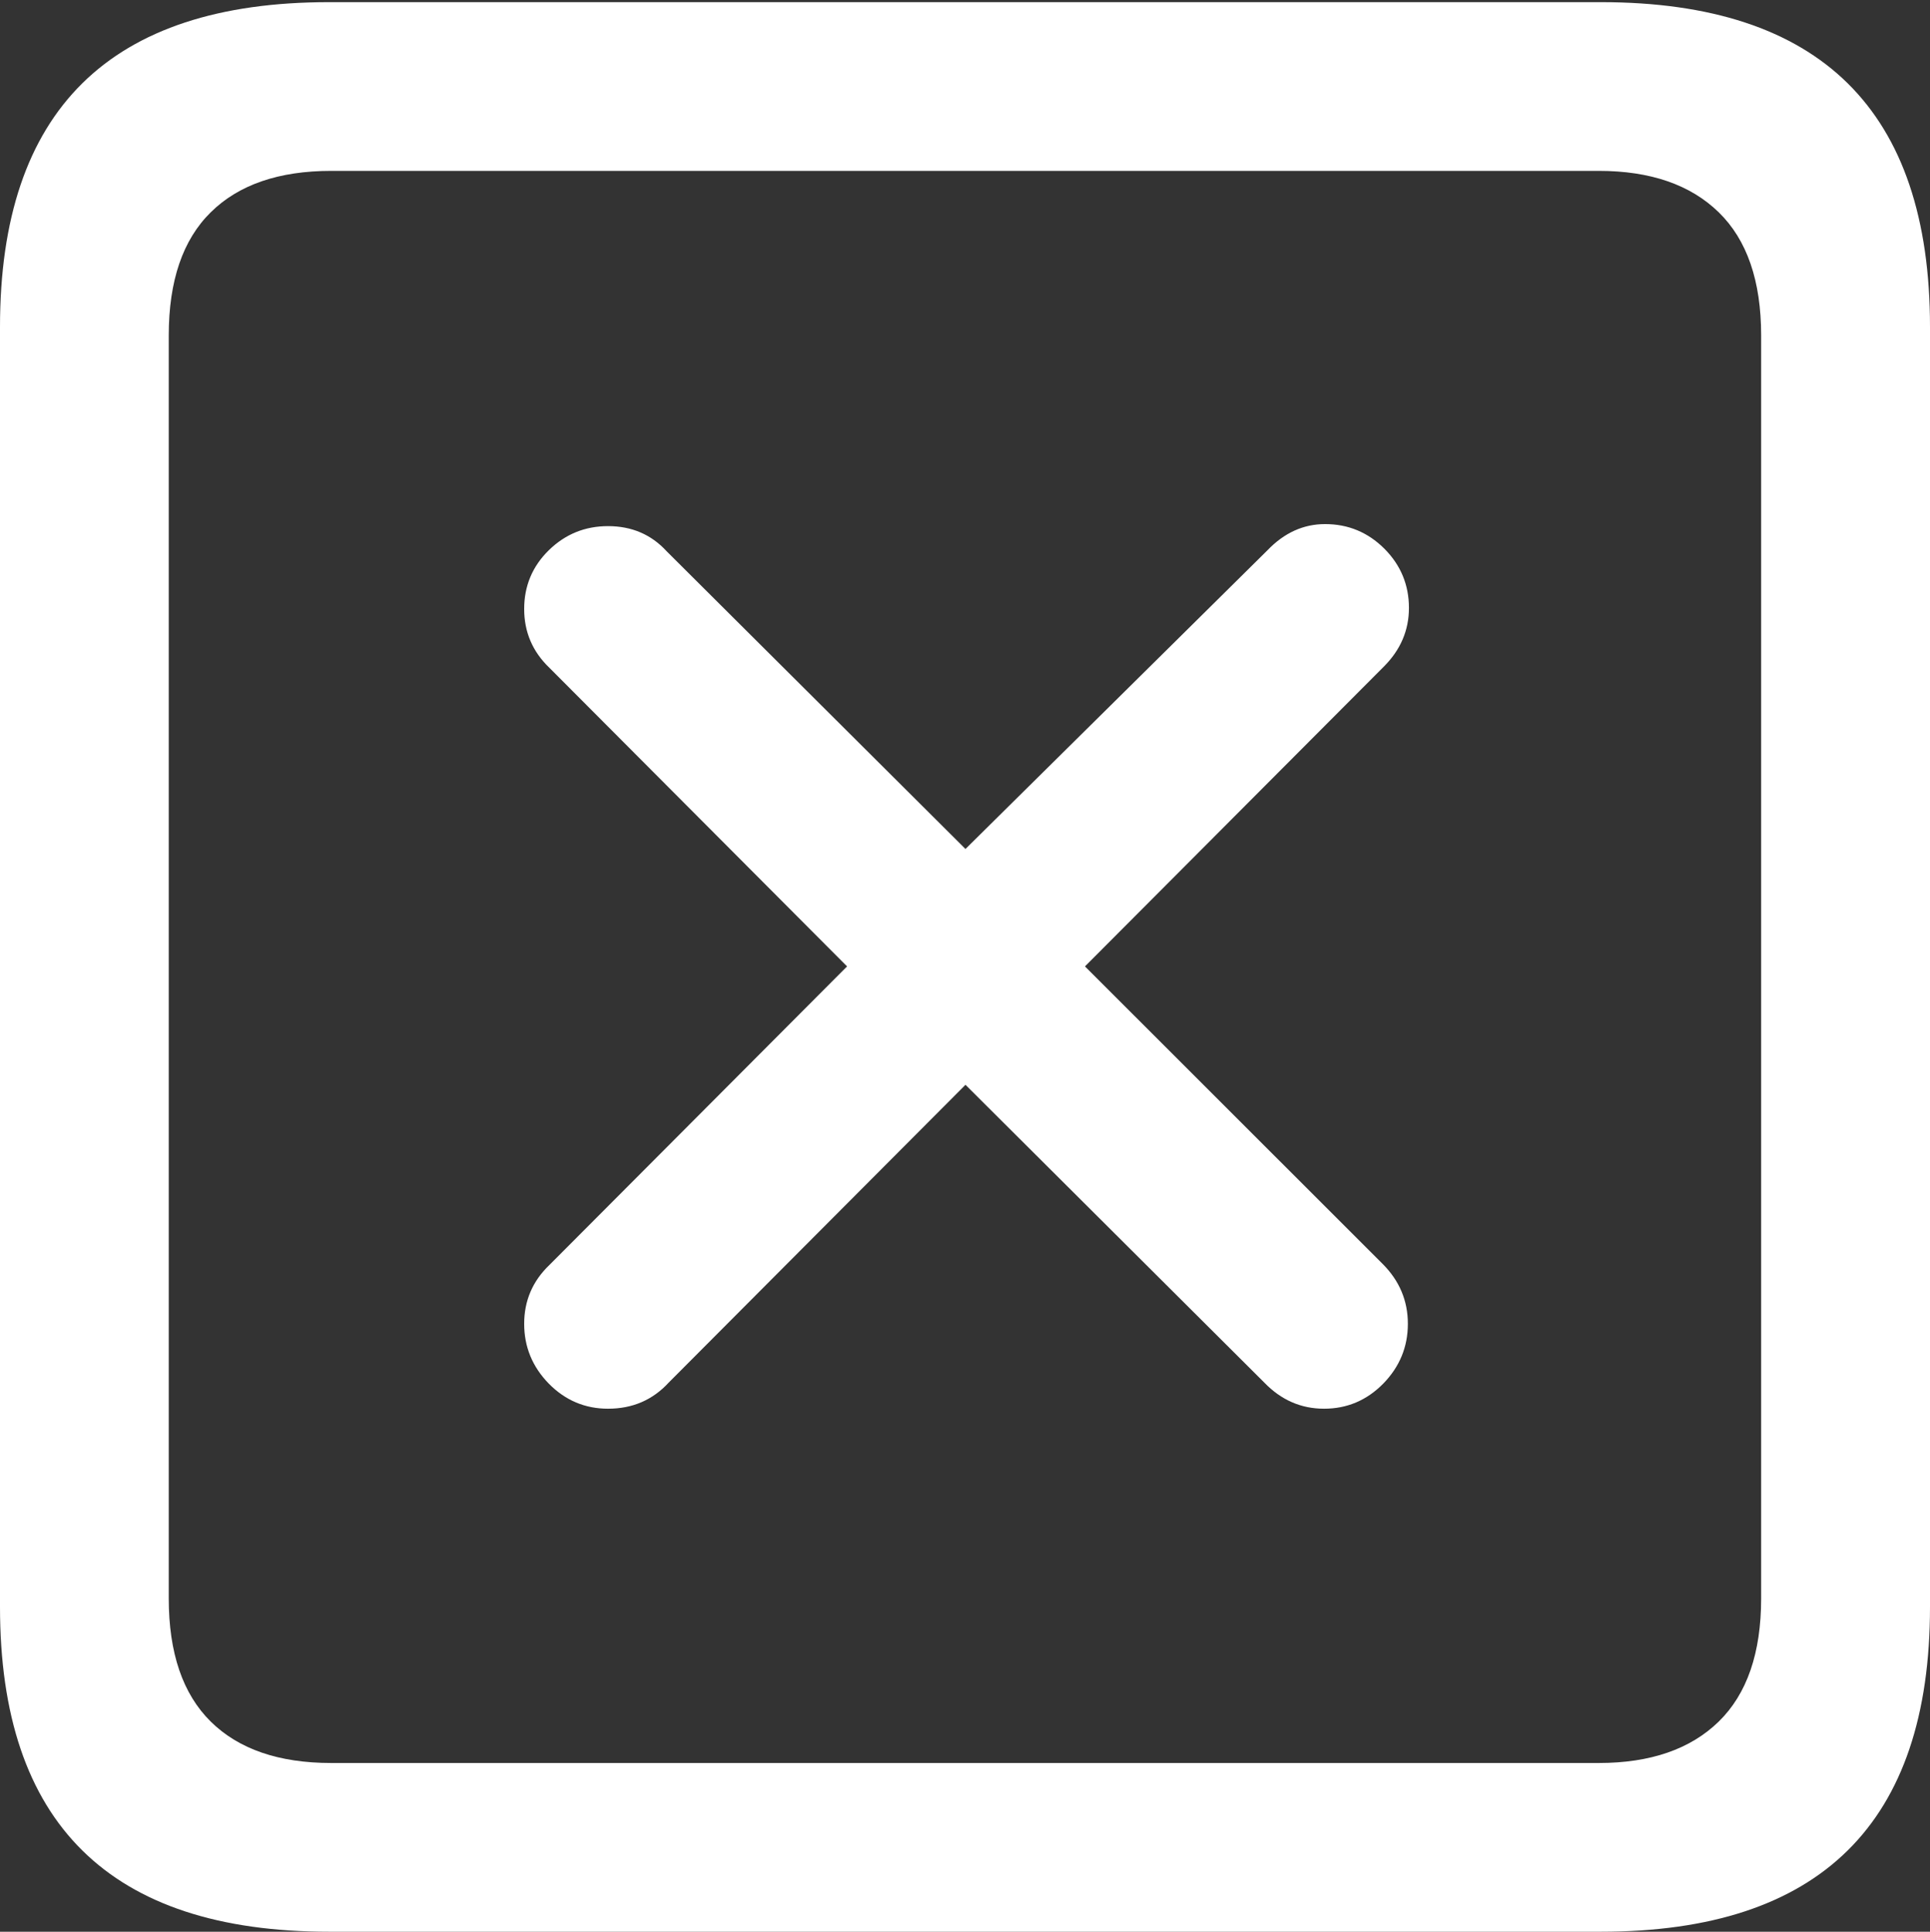 <?xml version="1.0" encoding="UTF-8"?>
<!--Generator: Apple Native CoreSVG 175.5-->
<!DOCTYPE svg
PUBLIC "-//W3C//DTD SVG 1.1//EN"
       "http://www.w3.org/Graphics/SVG/1.1/DTD/svg11.dtd">
<svg version="1.1" xmlns="http://www.w3.org/2000/svg" xmlns:xlink="http://www.w3.org/1999/xlink" width="17.979" height="17.998">
 <rect width="100%" height="100%" fill="#333333" stroke="none"/>
 <g>
  <rect height="17.998" opacity="0" width="17.979" x="0" y="0"/>
  <path d="M3.066 17.998L14.912 17.998Q16.445 17.998 17.212 17.241Q17.979 16.484 17.979 14.971L17.979 3.047Q17.979 1.533 17.212 0.776Q16.445 0.02 14.912 0.02L3.066 0.02Q1.533 0.02 0.767 0.776Q0 1.533 0 3.047L0 14.971Q0 16.484 0.767 17.241Q1.533 17.998 3.066 17.998ZM3.086 16.426Q2.354 16.426 1.963 16.04Q1.572 15.654 1.572 14.893L1.572 3.125Q1.572 2.363 1.963 1.978Q2.354 1.592 3.086 1.592L14.893 1.592Q15.615 1.592 16.011 1.978Q16.406 2.363 16.406 3.125L16.406 14.893Q16.406 15.654 16.011 16.04Q15.615 16.426 14.893 16.426Z" fill="#ffffff"/>
  <path d="M5.664 13.125Q6.006 13.125 6.23 12.881L8.994 10.107L11.777 12.881Q12.012 13.125 12.334 13.125Q12.656 13.125 12.886 12.891Q13.115 12.656 13.115 12.334Q13.115 12.012 12.881 11.777L10.107 9.004L12.891 6.211Q13.125 5.977 13.125 5.664Q13.125 5.342 12.896 5.112Q12.666 4.883 12.344 4.883Q12.041 4.883 11.807 5.127L8.994 7.91L6.211 5.137Q5.996 4.902 5.664 4.902Q5.342 4.902 5.112 5.127Q4.883 5.352 4.883 5.674Q4.883 5.996 5.117 6.221L7.891 9.004L5.117 11.787Q4.883 12.012 4.883 12.334Q4.883 12.656 5.112 12.891Q5.342 13.125 5.664 13.125Z" fill="#ffffff"/>
 </g>
</svg>
